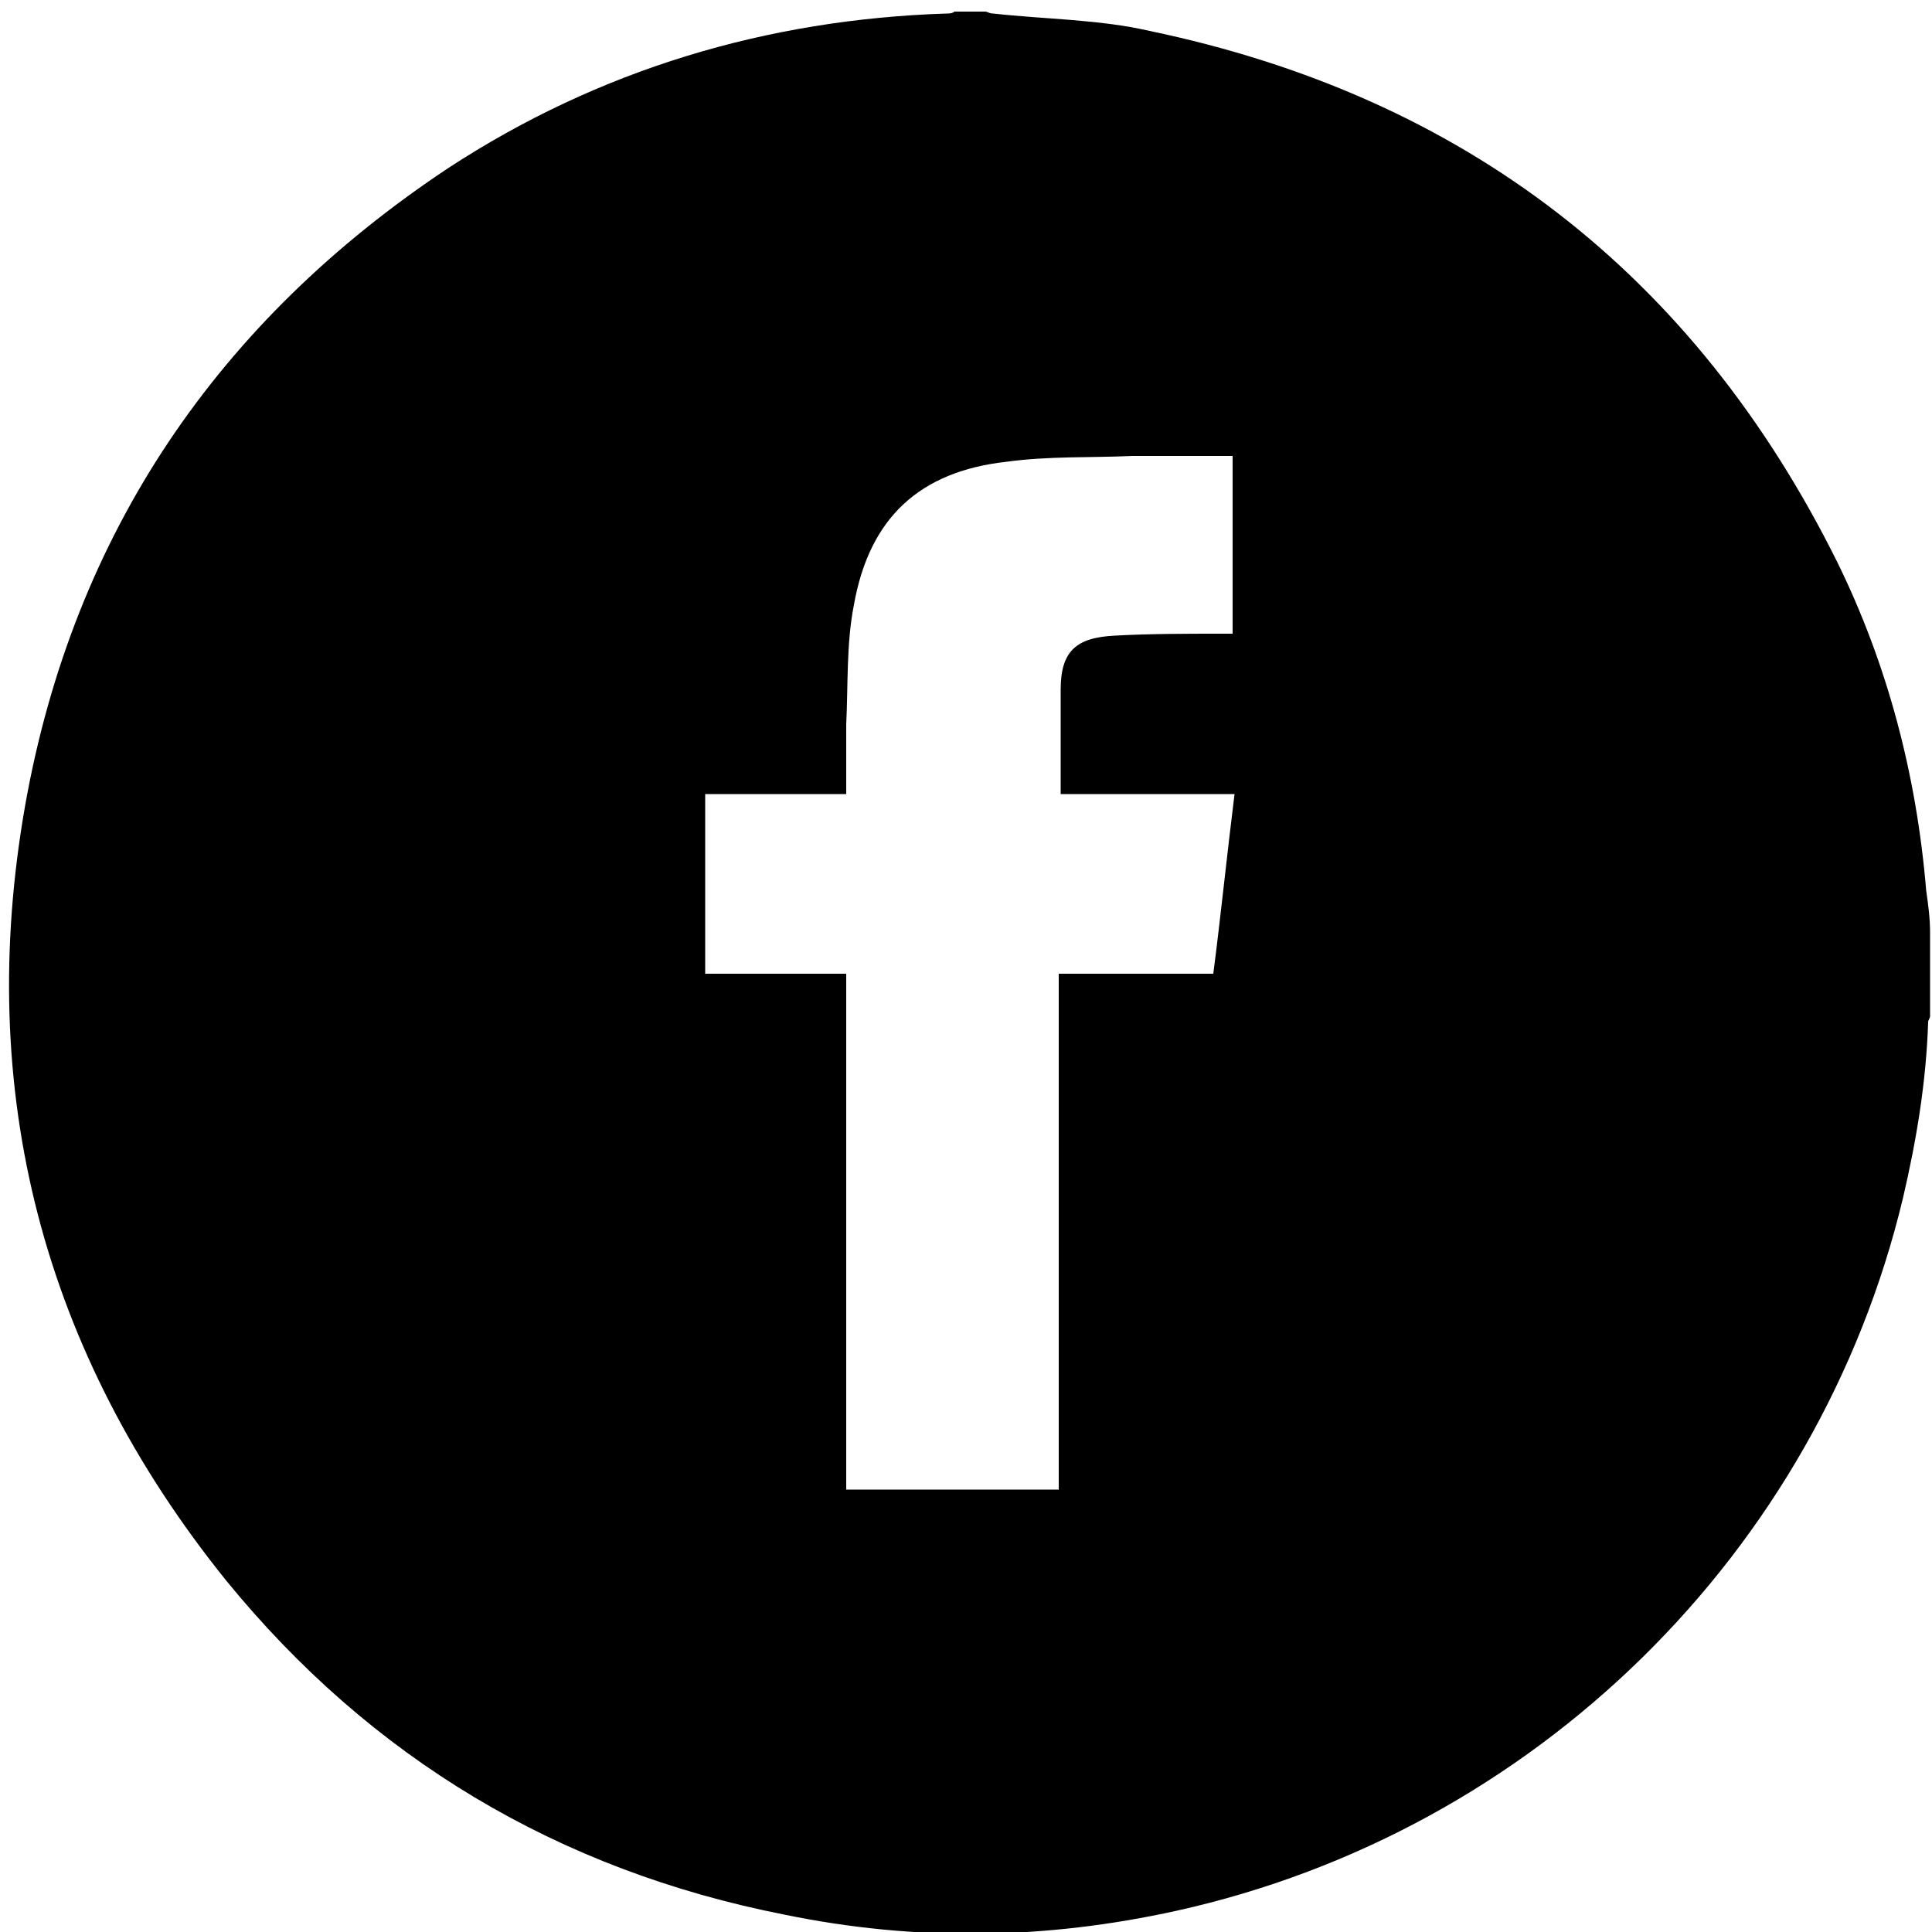 <svg version="1.1" xmlns="http://www.w3.org/2000/svg" xmlns:xlink="http://www.w3.org/1999/xlink" x="0px" y="0px"
	 width="100px" height="100px" viewBox="0 0 100 100" style="enable-background:new 0 0 100 100;" xml:space="preserve">
		<path class="st0" d="M49.4,0.6c0.5,0,1.1,0,1.6,0c0.1,0,0.2,0.1,0.4,0.1C54.1,1,56.9,1,59.5,1.6C75.8,5,87.7,14.2,95.1,29.1
			c2.6,5.3,4.1,11,4.6,17c0.1,0.7,0.2,1.4,0.2,2.2c0,1.4,0,2.9,0,4.3c0,0.1-0.1,0.2-0.1,0.3C99.7,56,99.2,59,98.5,62
			c-4.4,18.4-19.1,32.8-37.6,36.9c-6.8,1.5-13.5,1.6-20.3,0.2C28.9,96.8,19.2,91,11.7,81.8C2.2,70-1.3,56.5,1.3,41.7
			c2.5-14.1,10-25.1,21.9-33C31,3.6,39.7,1,49,0.7C49.1,0.7,49.3,0.7,49.4,0.6z M54.8,50.4c2.7,0,5.3,0,8,0c0.4-3.1,0.7-6.1,1.1-9.3
			c-3.1,0-6,0-9,0c0-1.8,0-3.6,0-5.4c0-2,0.8-2.7,2.8-2.8c1.8-0.1,3.7-0.1,5.5-0.1c0.2,0,0.4,0,0.6,0c0-3.1,0-6.1,0-9.2
			c-1.8,0-3.5,0-5.2,0c-2.2,0.1-4.3,0-6.5,0.3c-4.5,0.5-7.1,2.9-7.9,7.4c-0.4,2-0.3,4.2-0.4,6.2c0,1.2,0,2.4,0,3.6
			c-2.5,0-4.9,0-7.3,0c0,3.1,0,6.1,0,9.3c2.4,0,4.8,0,7.3,0c0,8.9,0,17.8,0,26.7c3.7,0,7.3,0,11,0C54.8,68.1,54.8,59.3,54.8,50.4z"
			/>
</svg>
